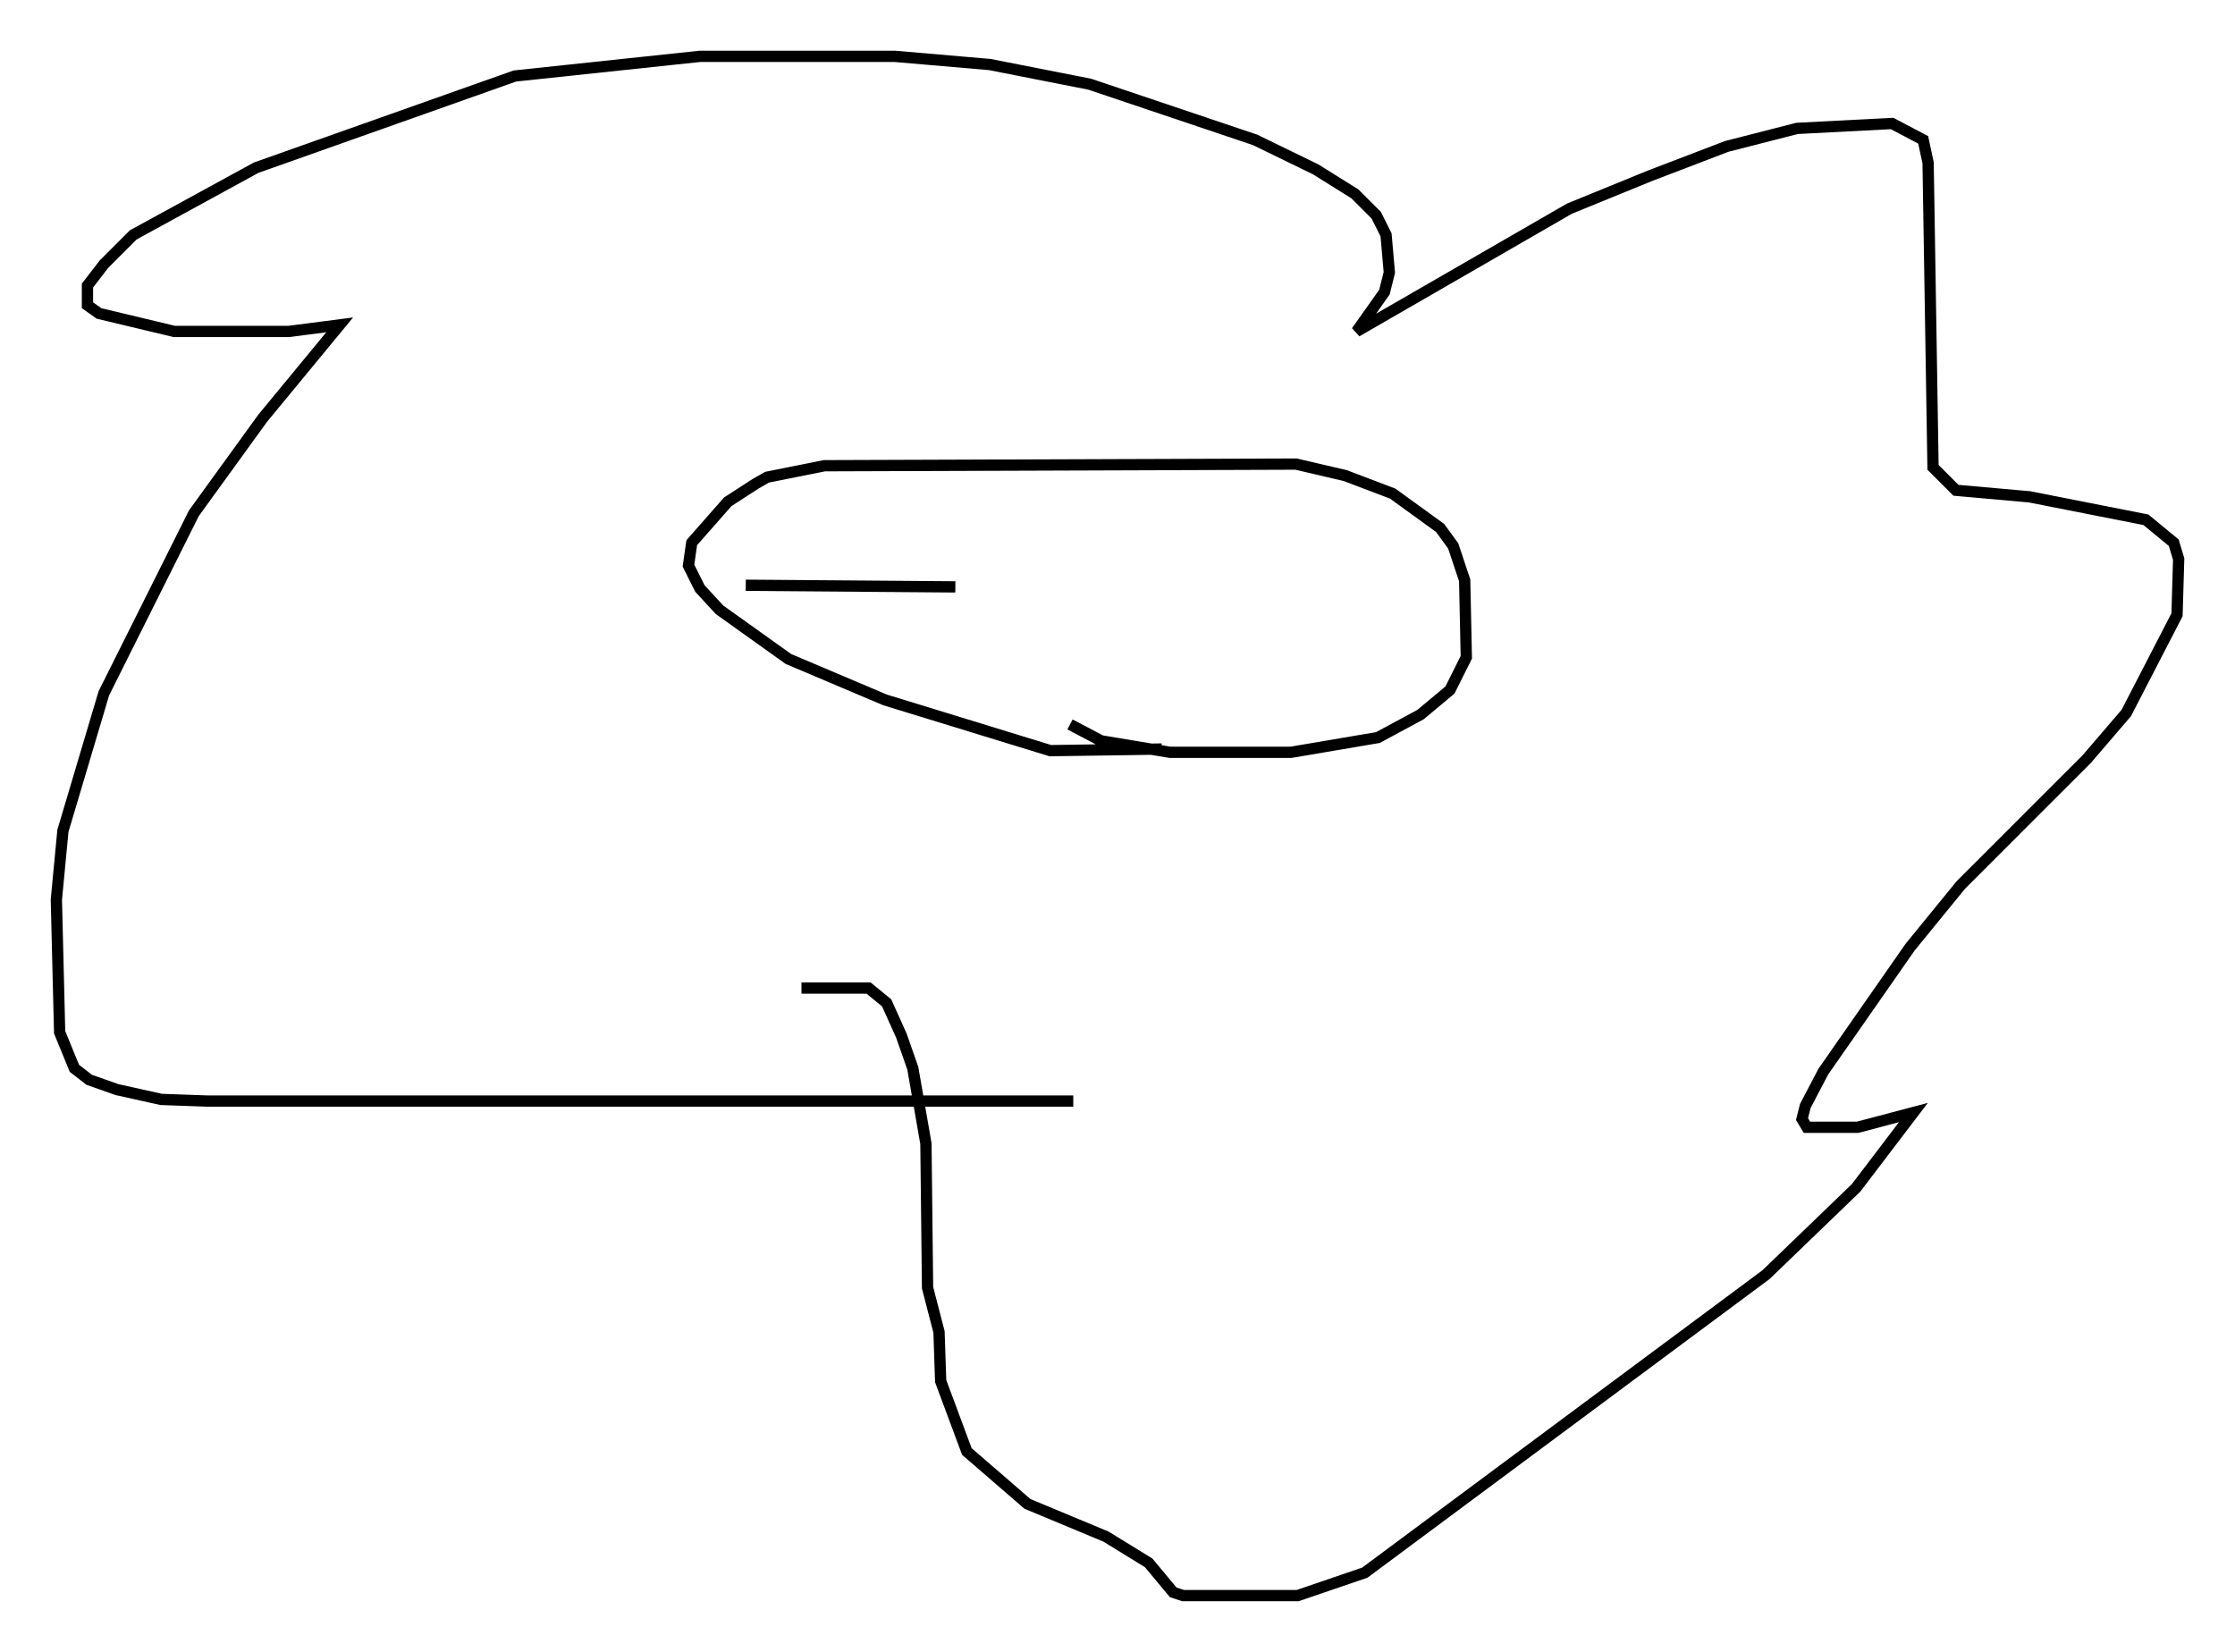 <?xml version="1.0" encoding="utf-8" ?>
<svg baseProfile="full" height="146.536" version="1.1" width="198.245" xmlns="http://www.w3.org/2000/svg" xmlns:ev="http://www.w3.org/2001/xml-events" xmlns:xlink="http://www.w3.org/1999/xlink"><defs /><rect fill="white" height="146.536" width="198.245" x="0" y="0" /><path d="M95.491, 96.072 m-0.291, 1.598 l-76.838, 0.0 -4.067, -0.145 l-3.922, -0.872 -2.469, -0.872 l-1.307, -1.017 -1.307, -3.196 l-0.291, -11.765 0.581, -6.101 l3.631, -12.201 7.989, -15.978 l6.101, -8.425 6.827, -8.279 l-4.503, 0.581 -10.168, 0.0 l-6.682, -1.598 -1.017, -0.726 l0.0, -1.743 1.453, -1.888 l2.615, -2.615 10.894, -5.955 l22.95, -8.134 16.413, -1.743 l17.285, 0.0 8.425, 0.726 l8.86, 1.743 14.67, 4.939 l5.374, 2.615 3.486, 2.179 l1.888, 1.888 0.872, 1.743 l0.291, 3.341 -0.436, 1.743 l-2.469, 3.486 18.883, -10.894 l7.117, -2.905 6.827, -2.615 l6.246, -1.598 8.425, -0.436 l2.76, 1.453 0.436, 2.034 l0.436, 27.017 2.034, 2.034 l6.536, 0.581 10.313, 2.034 l2.469, 2.034 0.436, 1.453 l-0.145, 4.939 -4.503, 8.715 l-3.486, 4.067 -11.184, 11.184 l-4.503, 5.52 -7.698, 11.039 l-1.598, 3.05 -0.291, 1.162 l0.436, 0.726 4.503, 0.0 l4.939, -1.307 -5.084, 6.682 l-7.989, 7.698 -35.587, 26.436 l-5.955, 2.034 -10.168, 0.0 l-0.872, -0.291 -2.179, -2.615 l-3.777, -2.324 -6.972, -2.905 l-5.374, -4.648 -2.324, -6.246 l-0.145, -4.358 -1.017, -3.922 l-0.145, -12.782 -1.162, -6.682 l-1.017, -2.905 -1.307, -2.905 l-1.598, -1.307 -5.955, 0.0 m31.955, -21.207 l-9.877, 0.145 -14.67, -4.503 l-8.57, -3.631 -6.101, -4.358 l-1.743, -1.888 -1.017, -2.034 l0.291, -2.034 3.196, -3.631 l2.469, -1.598 1.017, -0.581 l5.084, -1.017 41.832, -0.145 l4.358, 1.017 4.212, 1.598 l4.212, 3.05 1.162, 1.598 l1.017, 3.05 0.145, 6.827 l-1.453, 2.905 -2.615, 2.179 l-3.777, 2.034 -7.698, 1.307 l-10.749, 0.0 -6.101, -1.017 l-2.76, -1.453 m-28.76, -12.346 l18.592, 0.145 " fill="none" stroke="black" stroke-width="1" /></svg>